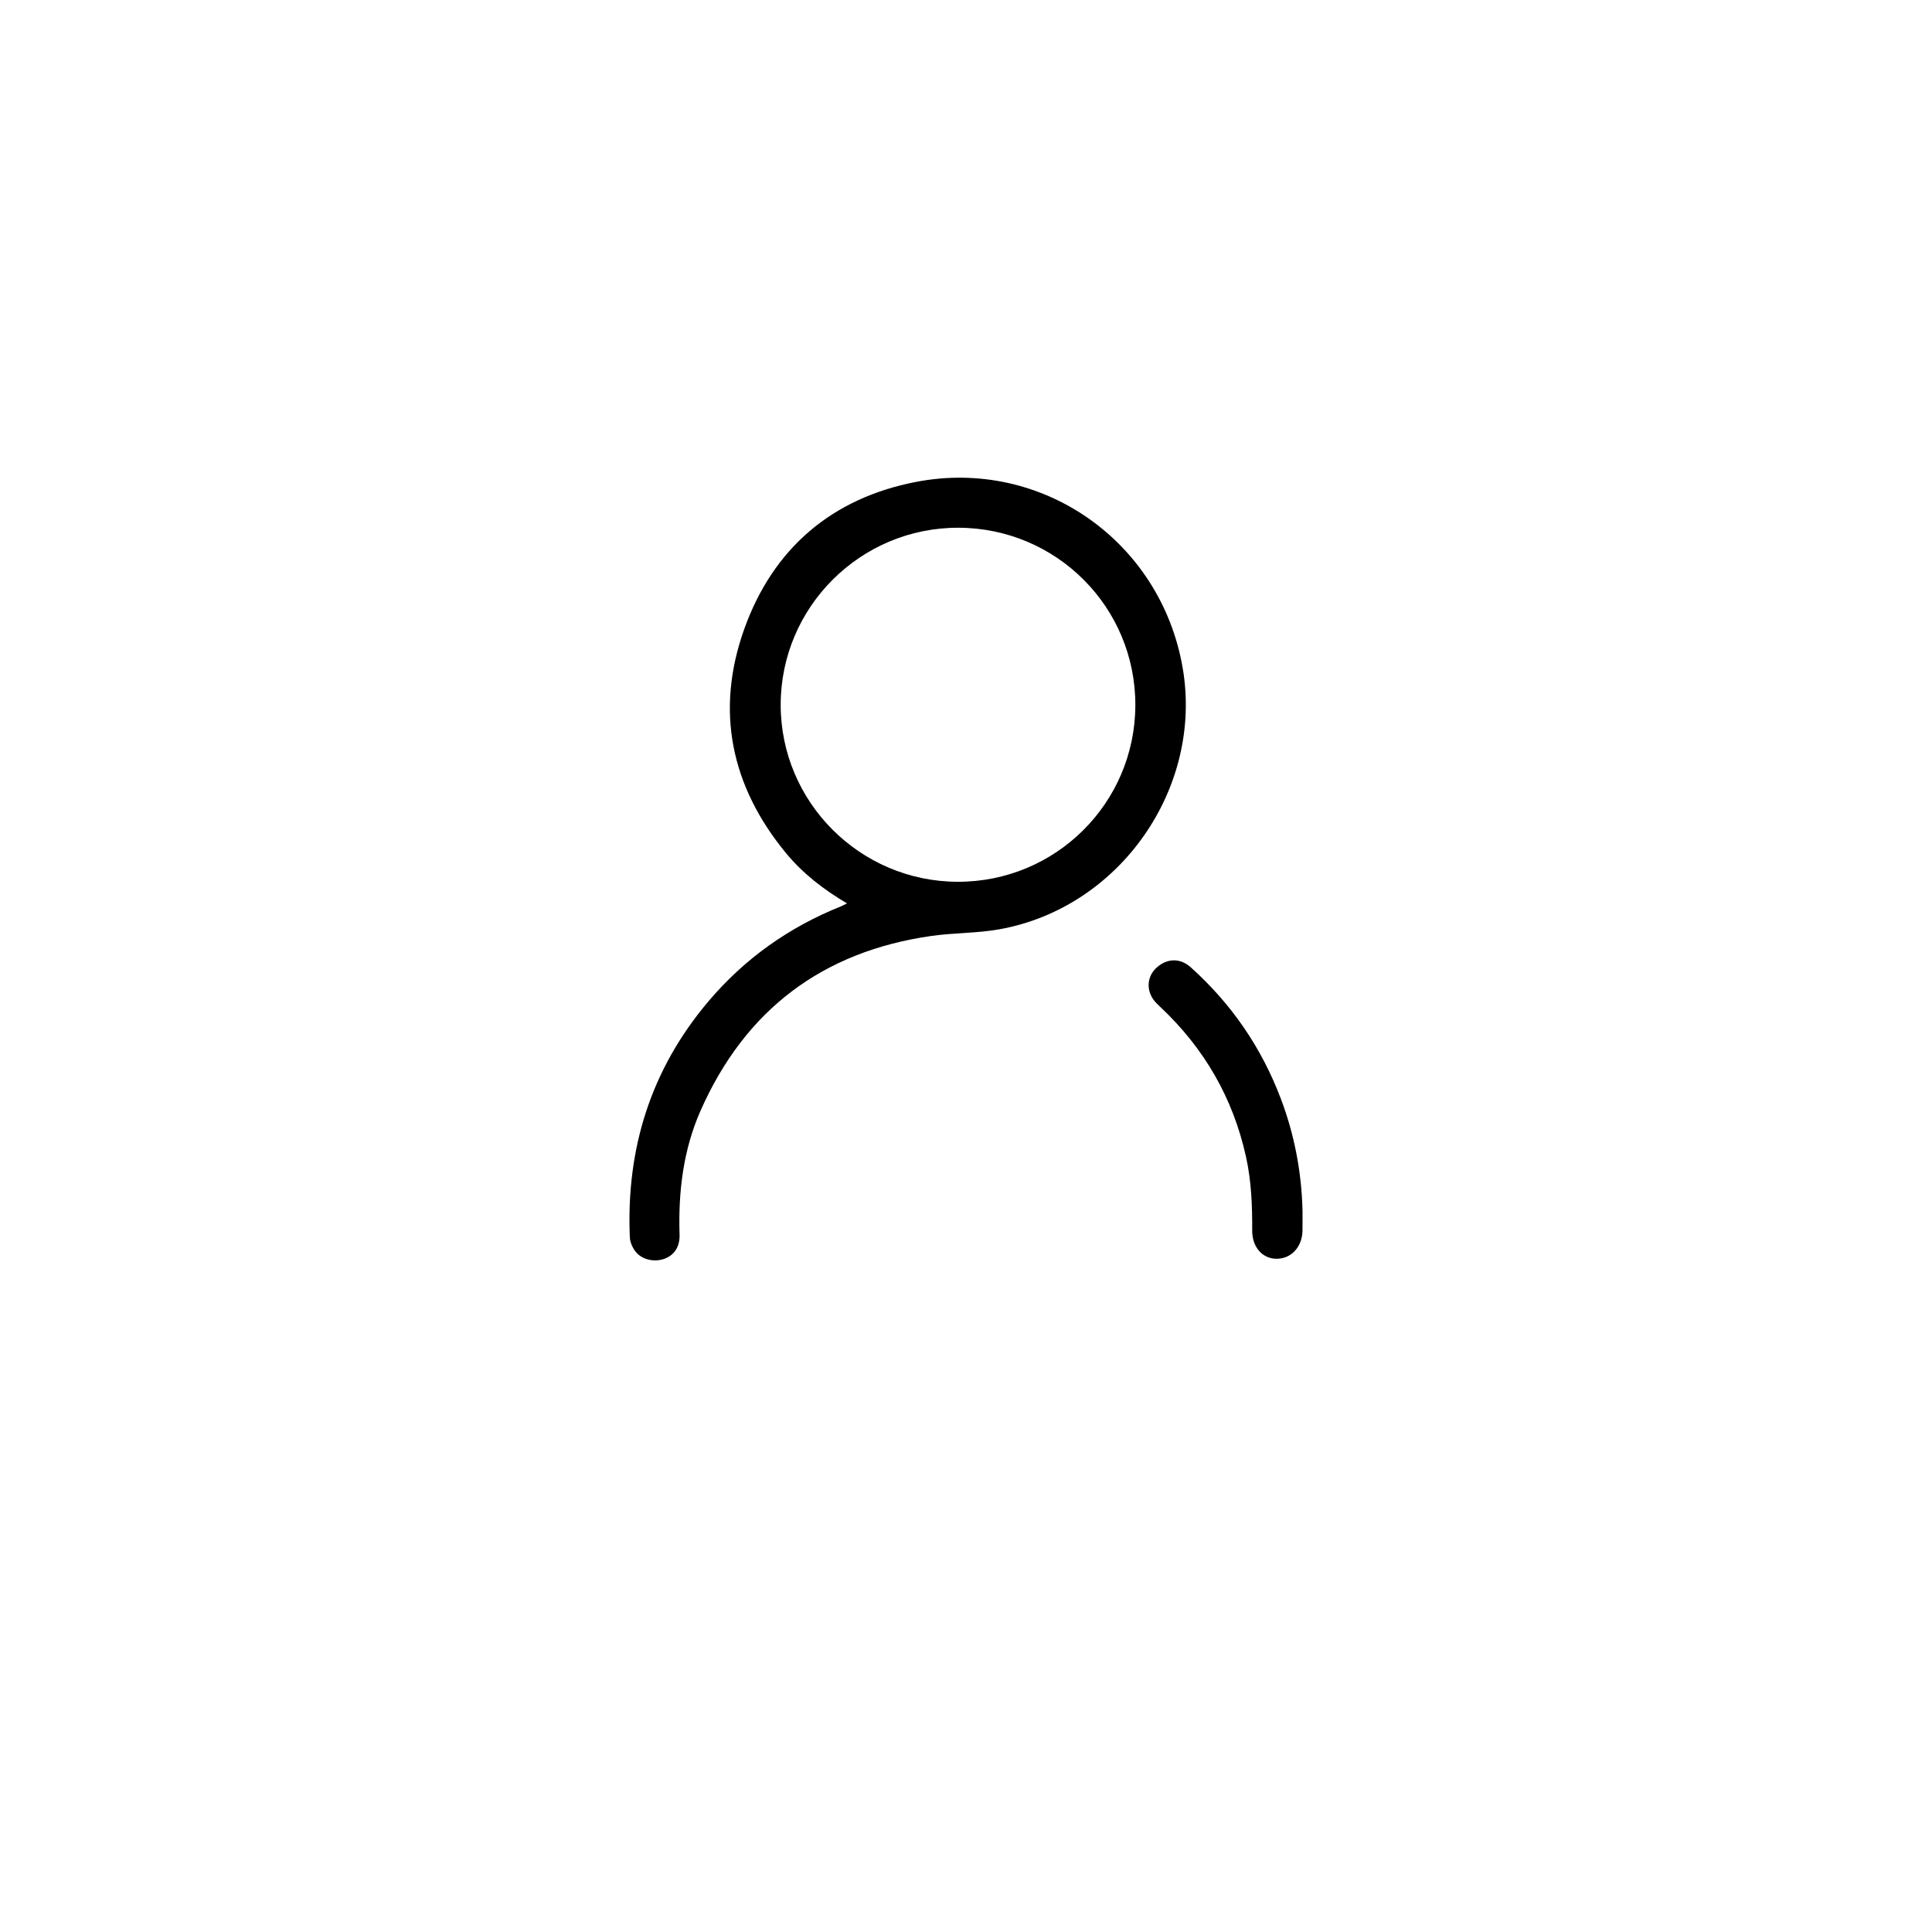 <?xml version="1.0" encoding="utf-8"?>
<!-- Generator: Adobe Illustrator 16.0.0, SVG Export Plug-In . SVG Version: 6.00 Build 0)  -->
<!DOCTYPE svg PUBLIC "-//W3C//DTD SVG 1.1//EN" "http://www.w3.org/Graphics/SVG/1.1/DTD/svg11.dtd">
<svg version="1.1" xmlns="http://www.w3.org/2000/svg" xmlns:xlink="http://www.w3.org/1999/xlink" x="0px" y="0px" width="300px"
	 height="300px" viewBox="0 0 300 300" enable-background="new 0 0 300 300" xml:space="preserve">
<g id="Layer_1">
</g>
<g id="Layer_2">
	<g>
		<path fill-rule="evenodd" clip-rule="evenodd" d="M131.525,140.278c-3.658-2.157-6.888-4.663-9.511-7.851
			c-8.536-10.383-10.963-22.11-6.451-34.741c4.464-12.499,13.575-20.323,26.669-22.856c19.566-3.782,38.042,9.247,41.414,28.889
			c3.206,18.66-9.736,37.214-28.43,40.575c-3.485,0.628-7.087,0.538-10.599,1.039c-16.921,2.417-28.9,11.479-35.821,27.097
			c-2.706,6.117-3.485,12.627-3.274,19.277c0.061,1.848-0.79,3.166-2.299,3.736c-1.618,0.611-3.613,0.166-4.606-1.188
			c-0.44-0.6-0.787-1.412-0.817-2.139c-0.587-13.748,3.255-26.047,12.198-36.619c5.608-6.627,12.495-11.513,20.556-14.746
			C130.848,140.632,131.13,140.474,131.525,140.278z M121.225,109.425c-0.008,15.11,12.299,27.444,27.447,27.497
			c15.228,0.056,27.583-12.206,27.624-27.414c0.038-15.208-12.231-27.522-27.478-27.561
			C133.629,81.91,121.235,94.254,121.225,109.425z"/>
		<path fill-rule="evenodd" clip-rule="evenodd" d="M202.253,187.977c0,1.031,0.012,2.066-0.003,3.098
			c-0.034,2.553-1.758,4.408-4.062,4.385c-2.175-0.021-3.76-1.811-3.748-4.389c0.022-3.85-0.128-7.678-0.964-11.459
			c-2.014-9.111-6.47-16.813-13.247-23.199c-0.385-0.369-0.791-0.737-1.104-1.166c-1.192-1.66-0.971-3.719,0.516-5.032
			c1.63-1.441,3.636-1.471,5.266-0.007c6.296,5.653,10.956,12.43,13.959,20.342C200.996,176.16,202.106,181.971,202.253,187.977z"/>
	</g>
</g>
</svg>
